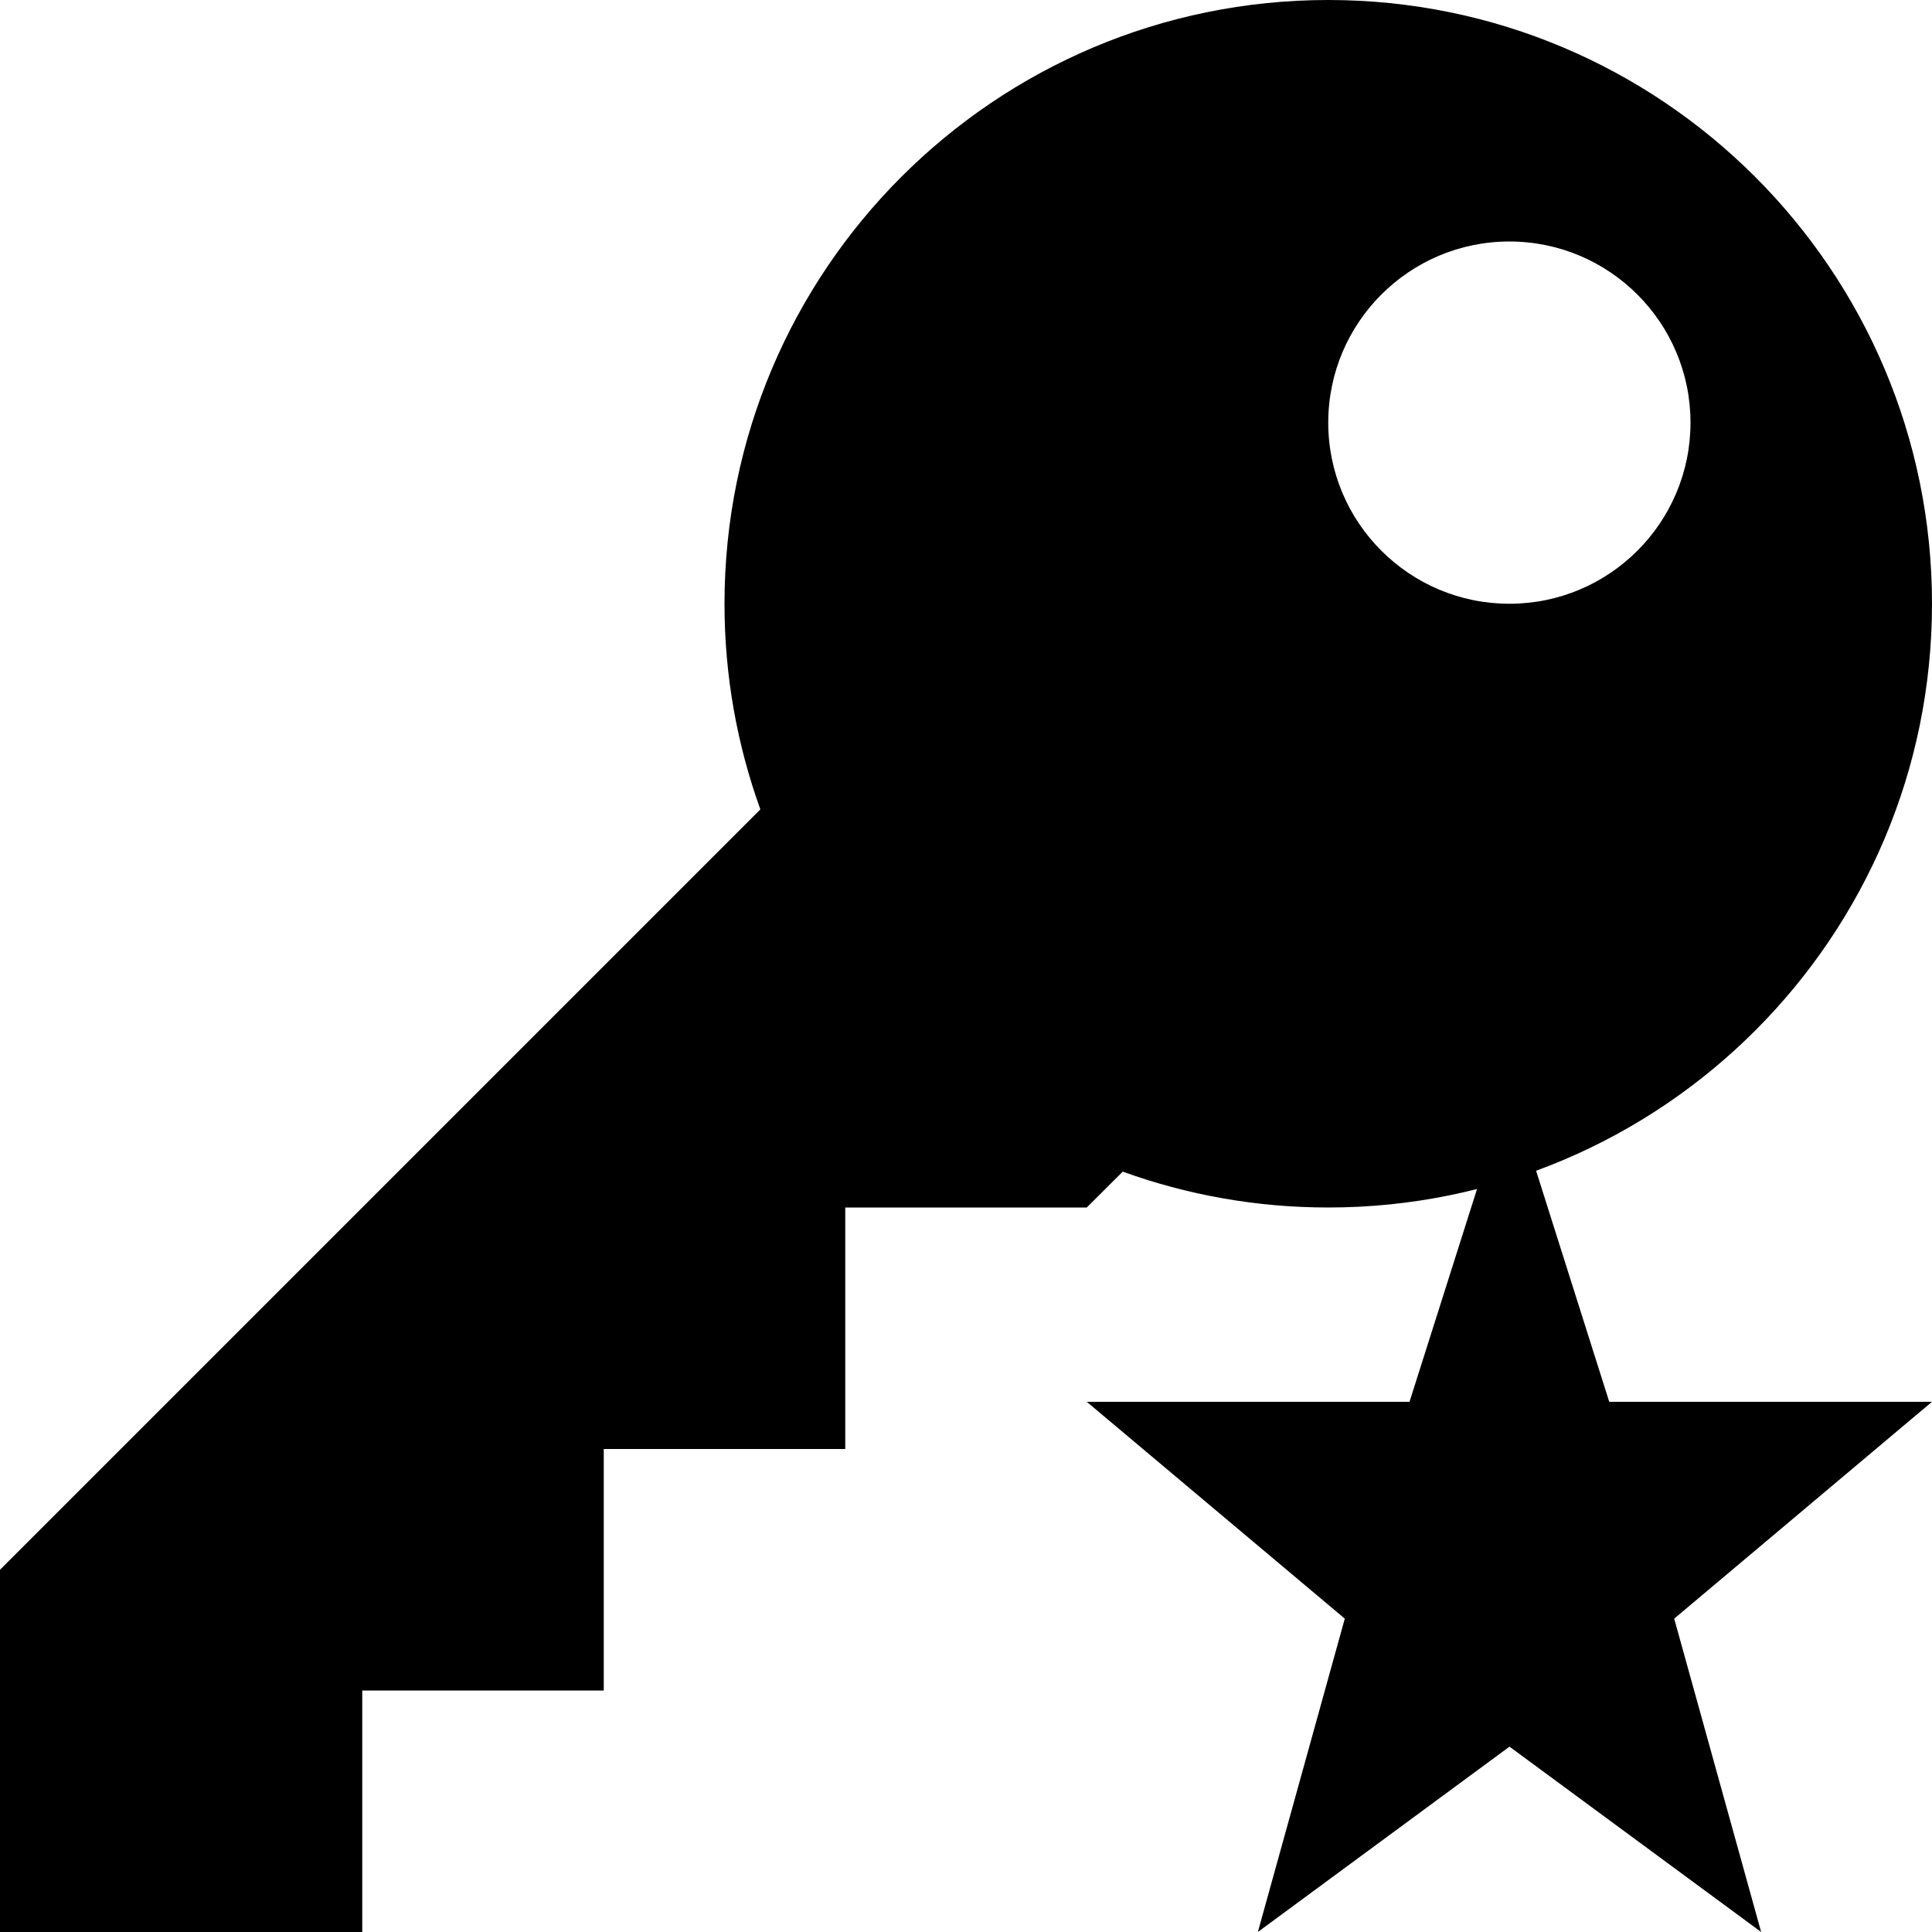 <?xml version="1.0" encoding="UTF-8"?>
<svg width="16px" height="16px" viewBox="0 0 16 16" version="1.1" xmlns="http://www.w3.org/2000/svg" xmlns:xlink="http://www.w3.org/1999/xlink">
    <title>ConstraintPrimary</title>
    <g id="ConstraintPrimary" stroke="none" stroke-width="1" fill="none" fill-rule="evenodd">
        <polygon id="Shape" fill="#000000" points="12.501 9 11.673 11.609 9 11.609 11.137 13.405 10.417 16 12.501 14.465 14.585 16 13.865 13.405 16 11.609 13.327 11.609"></polygon>
        <path d="M11,0 C13.761,0 16,2.239 16,5 C16,7.761 13.761,10 11,10 C10.402,10 9.829,9.895 9.298,9.703 L9,10 L7,10 L7,12 L5,12 L5,14 L3,14 L3,16 L0,16 L0,13 L6.297,6.703 C6.105,6.171 6,5.598 6,5 C6,2.239 8.239,0 11,0 Z M12.5,2 C11.672,2 11,2.672 11,3.5 C11,4.328 11.672,5 12.5,5 C13.328,5 14,4.328 14,3.5 C14,2.672 13.328,2 12.5,2 Z" id="Combined-Shape" fill="#000000"></path>
    </g>
</svg>